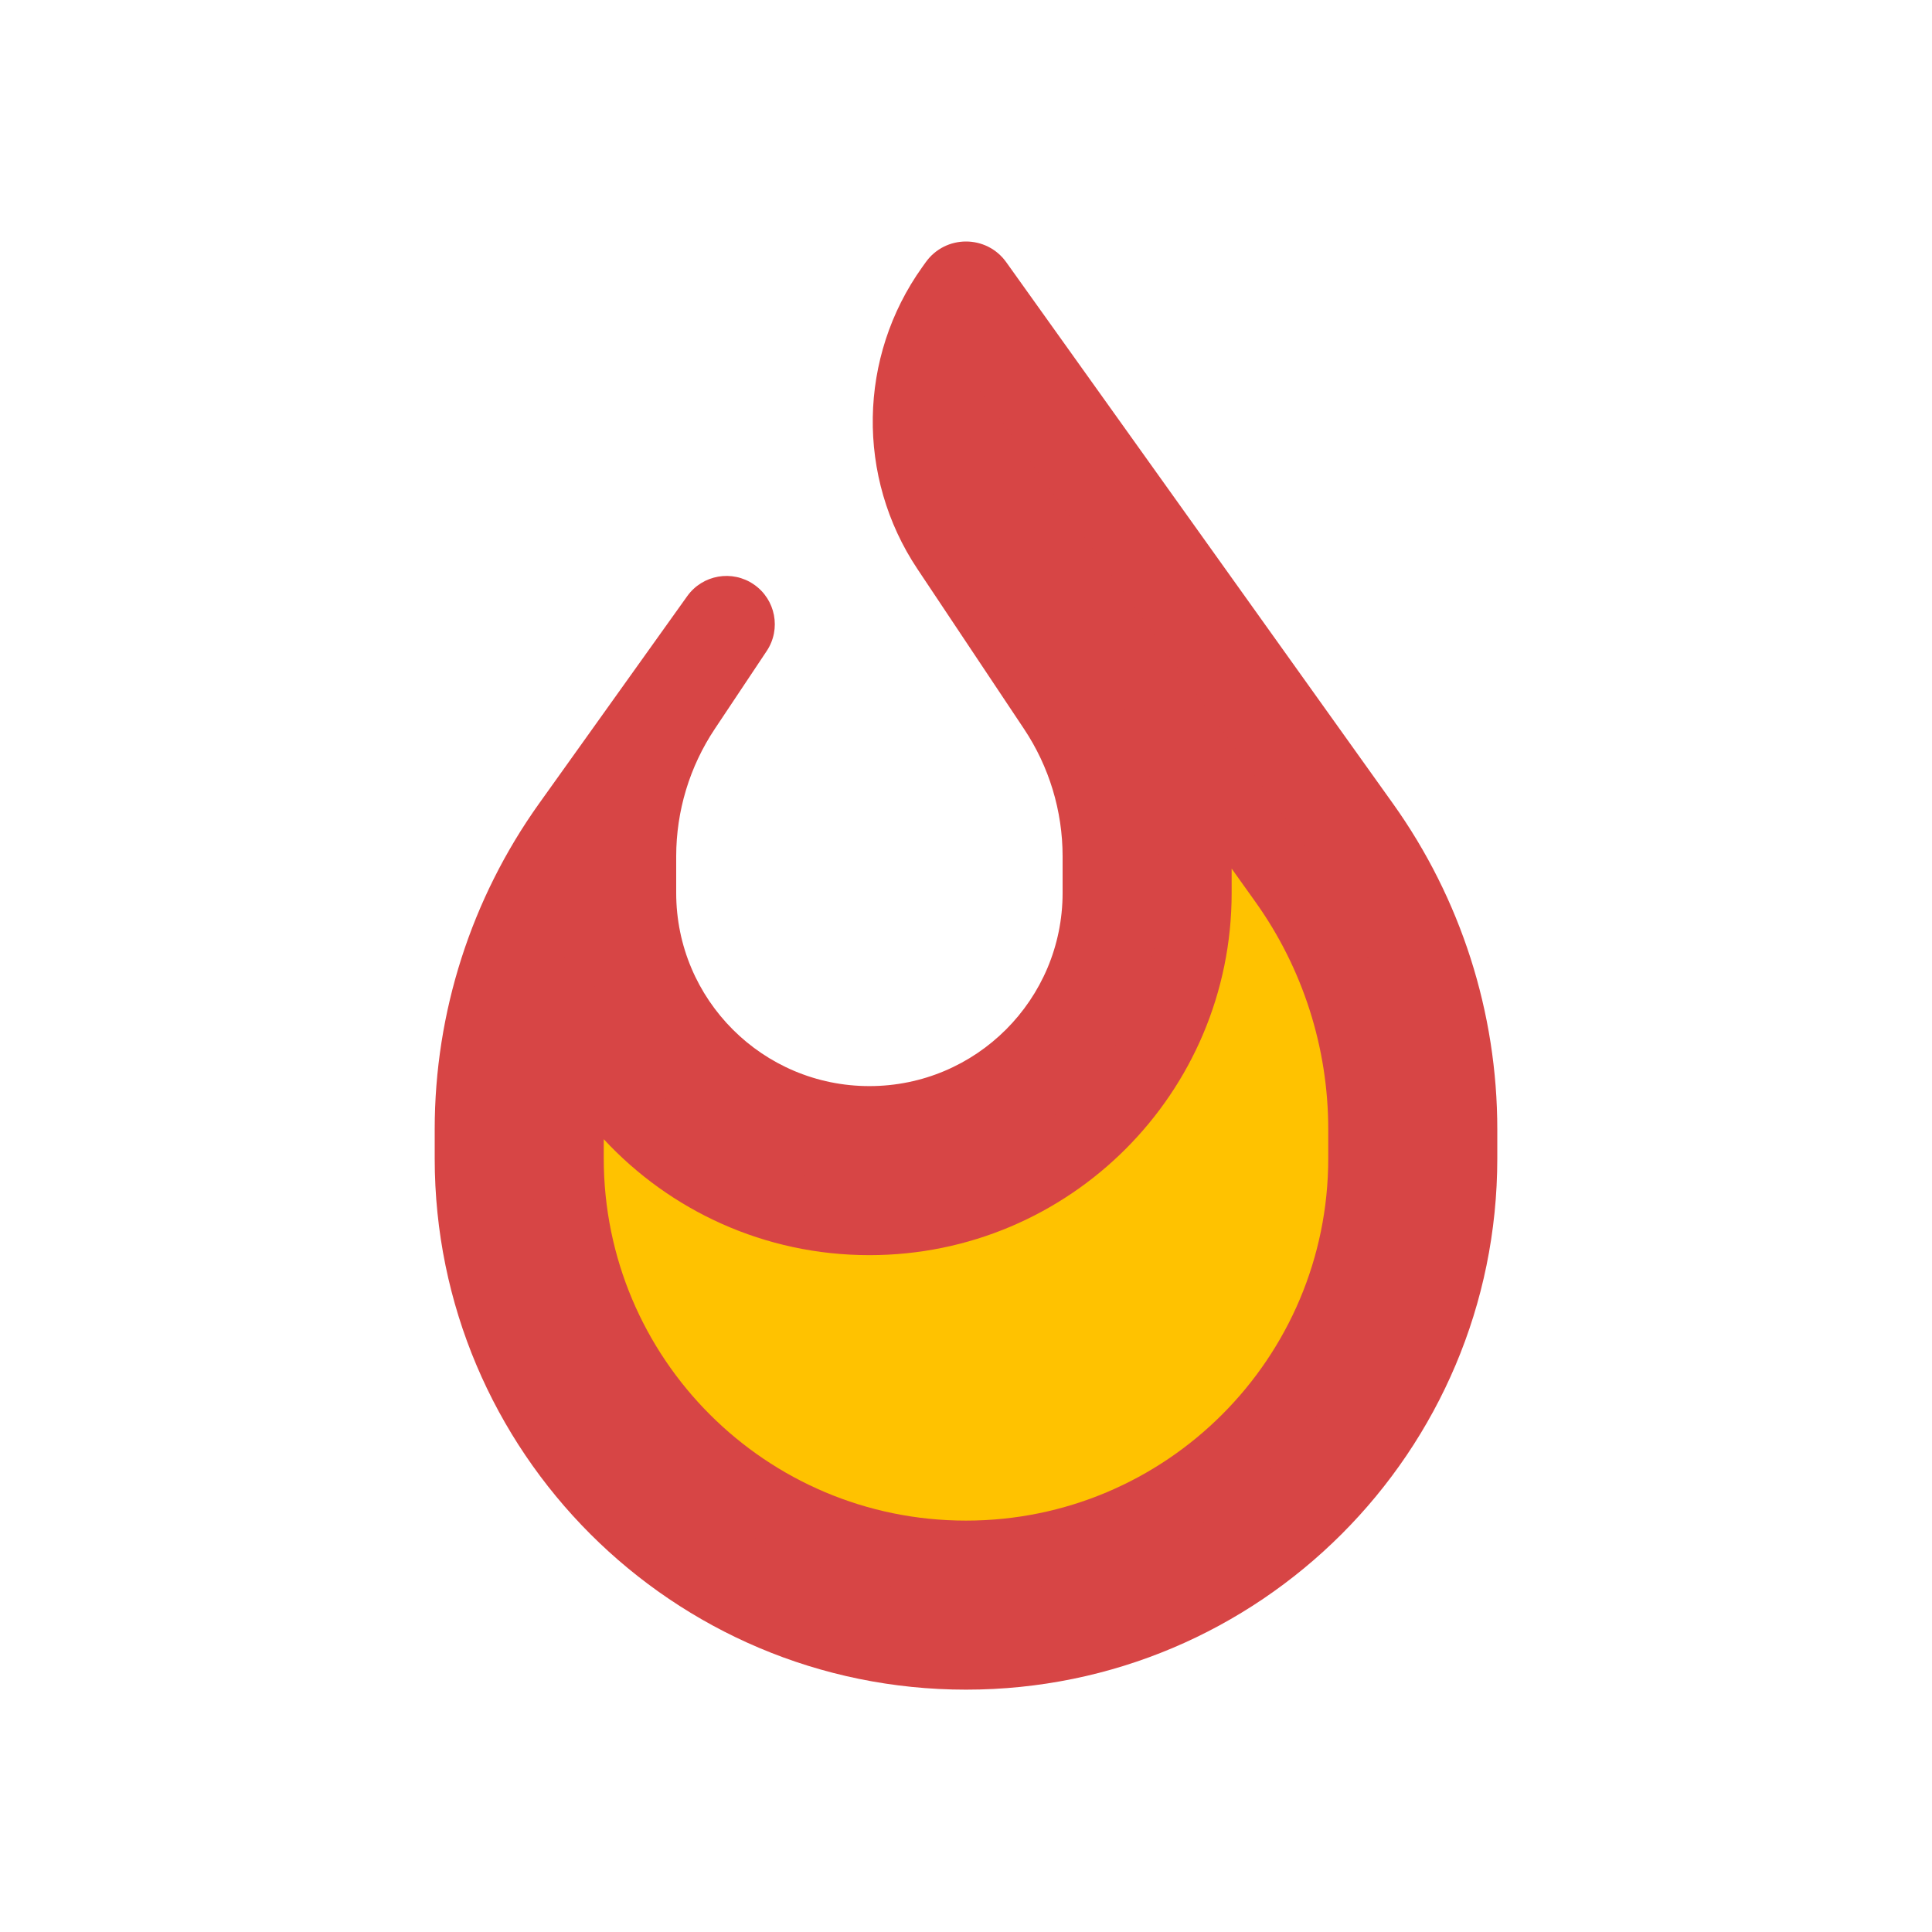 <svg viewBox="0 0 80 80" fill="none">
  <g opacity="0.9">
    <path fill-rule="evenodd" clip-rule="evenodd" d="M40 67.965C51.046 67.965 60 59.011 60 47.965V46.76C60 42.341 58.619 38.032 56.05 34.435L40.039 12.02C40.02 11.993 39.98 11.993 39.961 12.02L39.815 12.225C37.641 15.267 37.576 19.337 39.65 22.448L44.066 29.073C45.327 30.964 46 33.186 46 35.459V36.973C46 42.496 41.523 46.973 36 46.973C30.477 46.973 26 42.496 26 36.973V35.459C26 33.186 26.673 30.964 27.934 29.073L30.083 25.849L23.95 34.435C21.381 38.032 20 42.341 20 46.76V47.965C20 59.011 28.954 67.965 40 67.965Z" fill="#D33131" />
    <path d="M56.05 34.435L57.678 33.273V33.273L56.05 34.435ZM40.039 12.02L38.412 13.183L38.412 13.183L40.039 12.02ZM39.961 12.02L41.588 13.183L41.588 13.183L39.961 12.02ZM44.066 29.073L45.73 27.963V27.963L44.066 29.073ZM27.934 29.073L29.598 30.182L27.934 29.073ZM30.083 25.849L31.747 26.958C32.353 26.049 32.118 24.823 31.219 24.203C30.321 23.582 29.09 23.797 28.456 24.686L30.083 25.849ZM23.95 34.435L22.322 33.273L22.322 33.273L23.95 34.435ZM39.65 22.448L41.314 21.339L39.65 22.448ZM58 47.965C58 57.906 49.941 65.965 40 65.965V69.965C52.15 69.965 62 60.115 62 47.965H58ZM58 46.76V47.965H62V46.76H58ZM54.423 35.598C56.749 38.855 58 42.758 58 46.76H62C62 41.924 60.489 37.209 57.678 33.273L54.423 35.598ZM38.412 13.183L54.423 35.598L57.678 33.273L41.667 10.858L38.412 13.183ZM41.588 13.183C40.81 14.272 39.19 14.272 38.412 13.183L41.667 10.858C40.85 9.714 39.15 9.714 38.333 10.858L41.588 13.183ZM41.442 13.387L41.588 13.183L38.333 10.858L38.187 11.062L41.442 13.387ZM37.986 23.557L42.402 30.182L45.73 27.963L41.314 21.339L37.986 23.557ZM42.402 30.182C43.444 31.745 44 33.581 44 35.459H48C48 32.791 47.21 30.183 45.73 27.963L42.402 30.182ZM44 35.459V36.973H48V35.459H44ZM44 36.973C44 41.392 40.418 44.973 36 44.973V48.973C42.627 48.973 48 43.601 48 36.973H44ZM36 44.973C31.582 44.973 28 41.392 28 36.973H24C24 43.601 29.373 48.973 36 48.973V44.973ZM28 36.973V35.459H24V36.973H28ZM28 35.459C28 33.581 28.556 31.745 29.598 30.182L26.27 27.963C24.79 30.183 24 32.791 24 35.459H28ZM29.598 30.182L31.747 26.958L28.419 24.739L26.27 27.963L29.598 30.182ZM25.577 35.598L31.711 27.011L28.456 24.686L22.322 33.273L25.577 35.598ZM22 46.76C22 42.758 23.251 38.855 25.577 35.598L22.322 33.273C19.511 37.209 18 41.924 18 46.76H22ZM22 47.965V46.76H18V47.965H22ZM40 65.965C30.059 65.965 22 57.906 22 47.965H18C18 60.115 27.85 69.965 40 69.965V65.965ZM38.187 11.062C35.531 14.781 35.451 19.755 37.986 23.557L41.314 21.339C39.701 18.919 39.752 15.754 41.442 13.387L38.187 11.062Z" fill="#D33131" />
  </g>
  <path d="M51 36.973V35.967L51.982 37.342C53.945 40.09 55 43.383 55 46.76V47.965C55 56.249 48.284 62.965 40 62.965C31.716 62.965 25 56.249 25 47.965V47.171C27.739 50.125 31.654 51.973 36 51.973C44.284 51.973 51 45.258 51 36.973Z" fill="#FFC200" />
</svg>